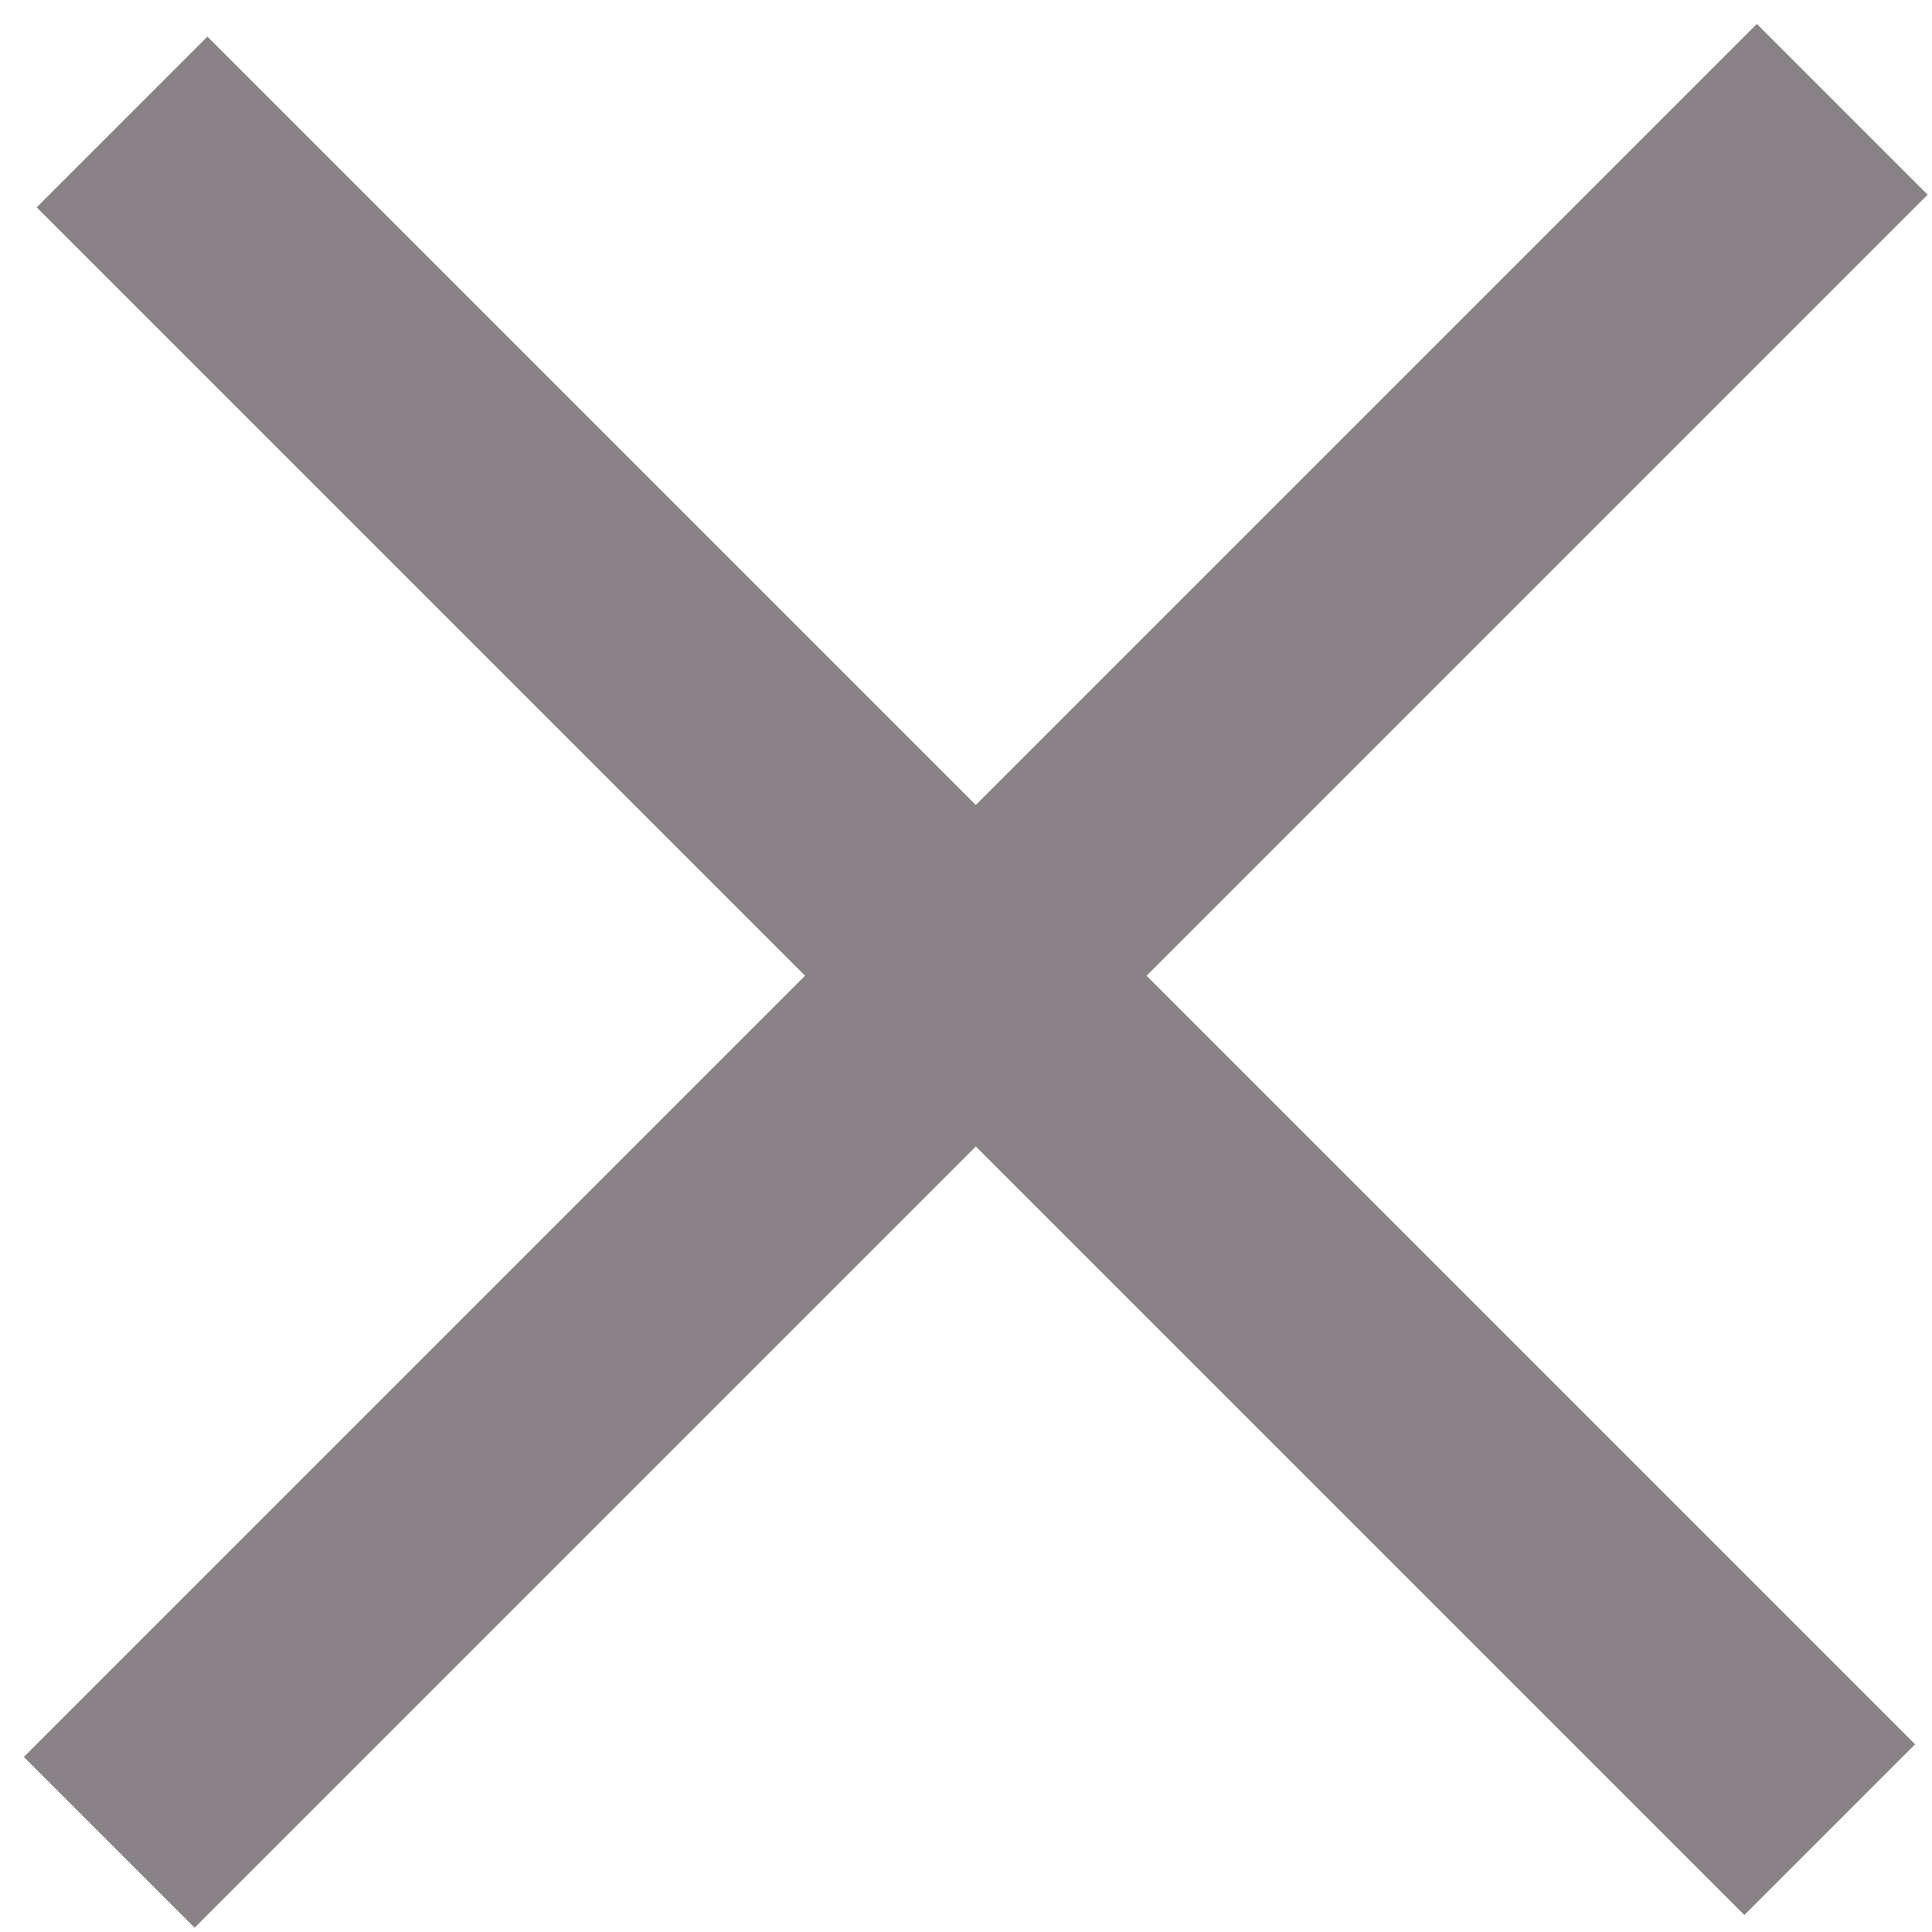 <?xml version="1.0" encoding="UTF-8"?>
<svg width="16px" height="16px" viewBox="0 0 16 16" version="1.1" xmlns="http://www.w3.org/2000/svg" xmlns:xlink="http://www.w3.org/1999/xlink">
    <!-- Generator: Sketch 46.2 (44496) - http://www.bohemiancoding.com/sketch -->
    <title>Group 30</title>
    <desc>Created with Sketch.</desc>
    <defs></defs>
    <g id="Concept-2---navy" stroke="none" stroke-width="1" fill="none" fill-rule="evenodd" stroke-linecap="square">
        <g id="wildenstein-mobile-nav" transform="translate(-335, -20)" stroke="#888286" stroke-width="2">
            <g id="Group-30" transform="translate(335, 20)">
                <path d="M8.081,-1.067 L8.081,17.23" id="Line" transform="translate(8.081, 8.081) rotate(-315) translate(-8.081, -8.081) "></path>
                <path d="M16.833,7.978 L-1.167,7.978" id="Line" transform="translate(7.833, 8.33) rotate(-315) translate(-7.833, -8.33) "></path>
            </g>
        </g>
    </g>
</svg>